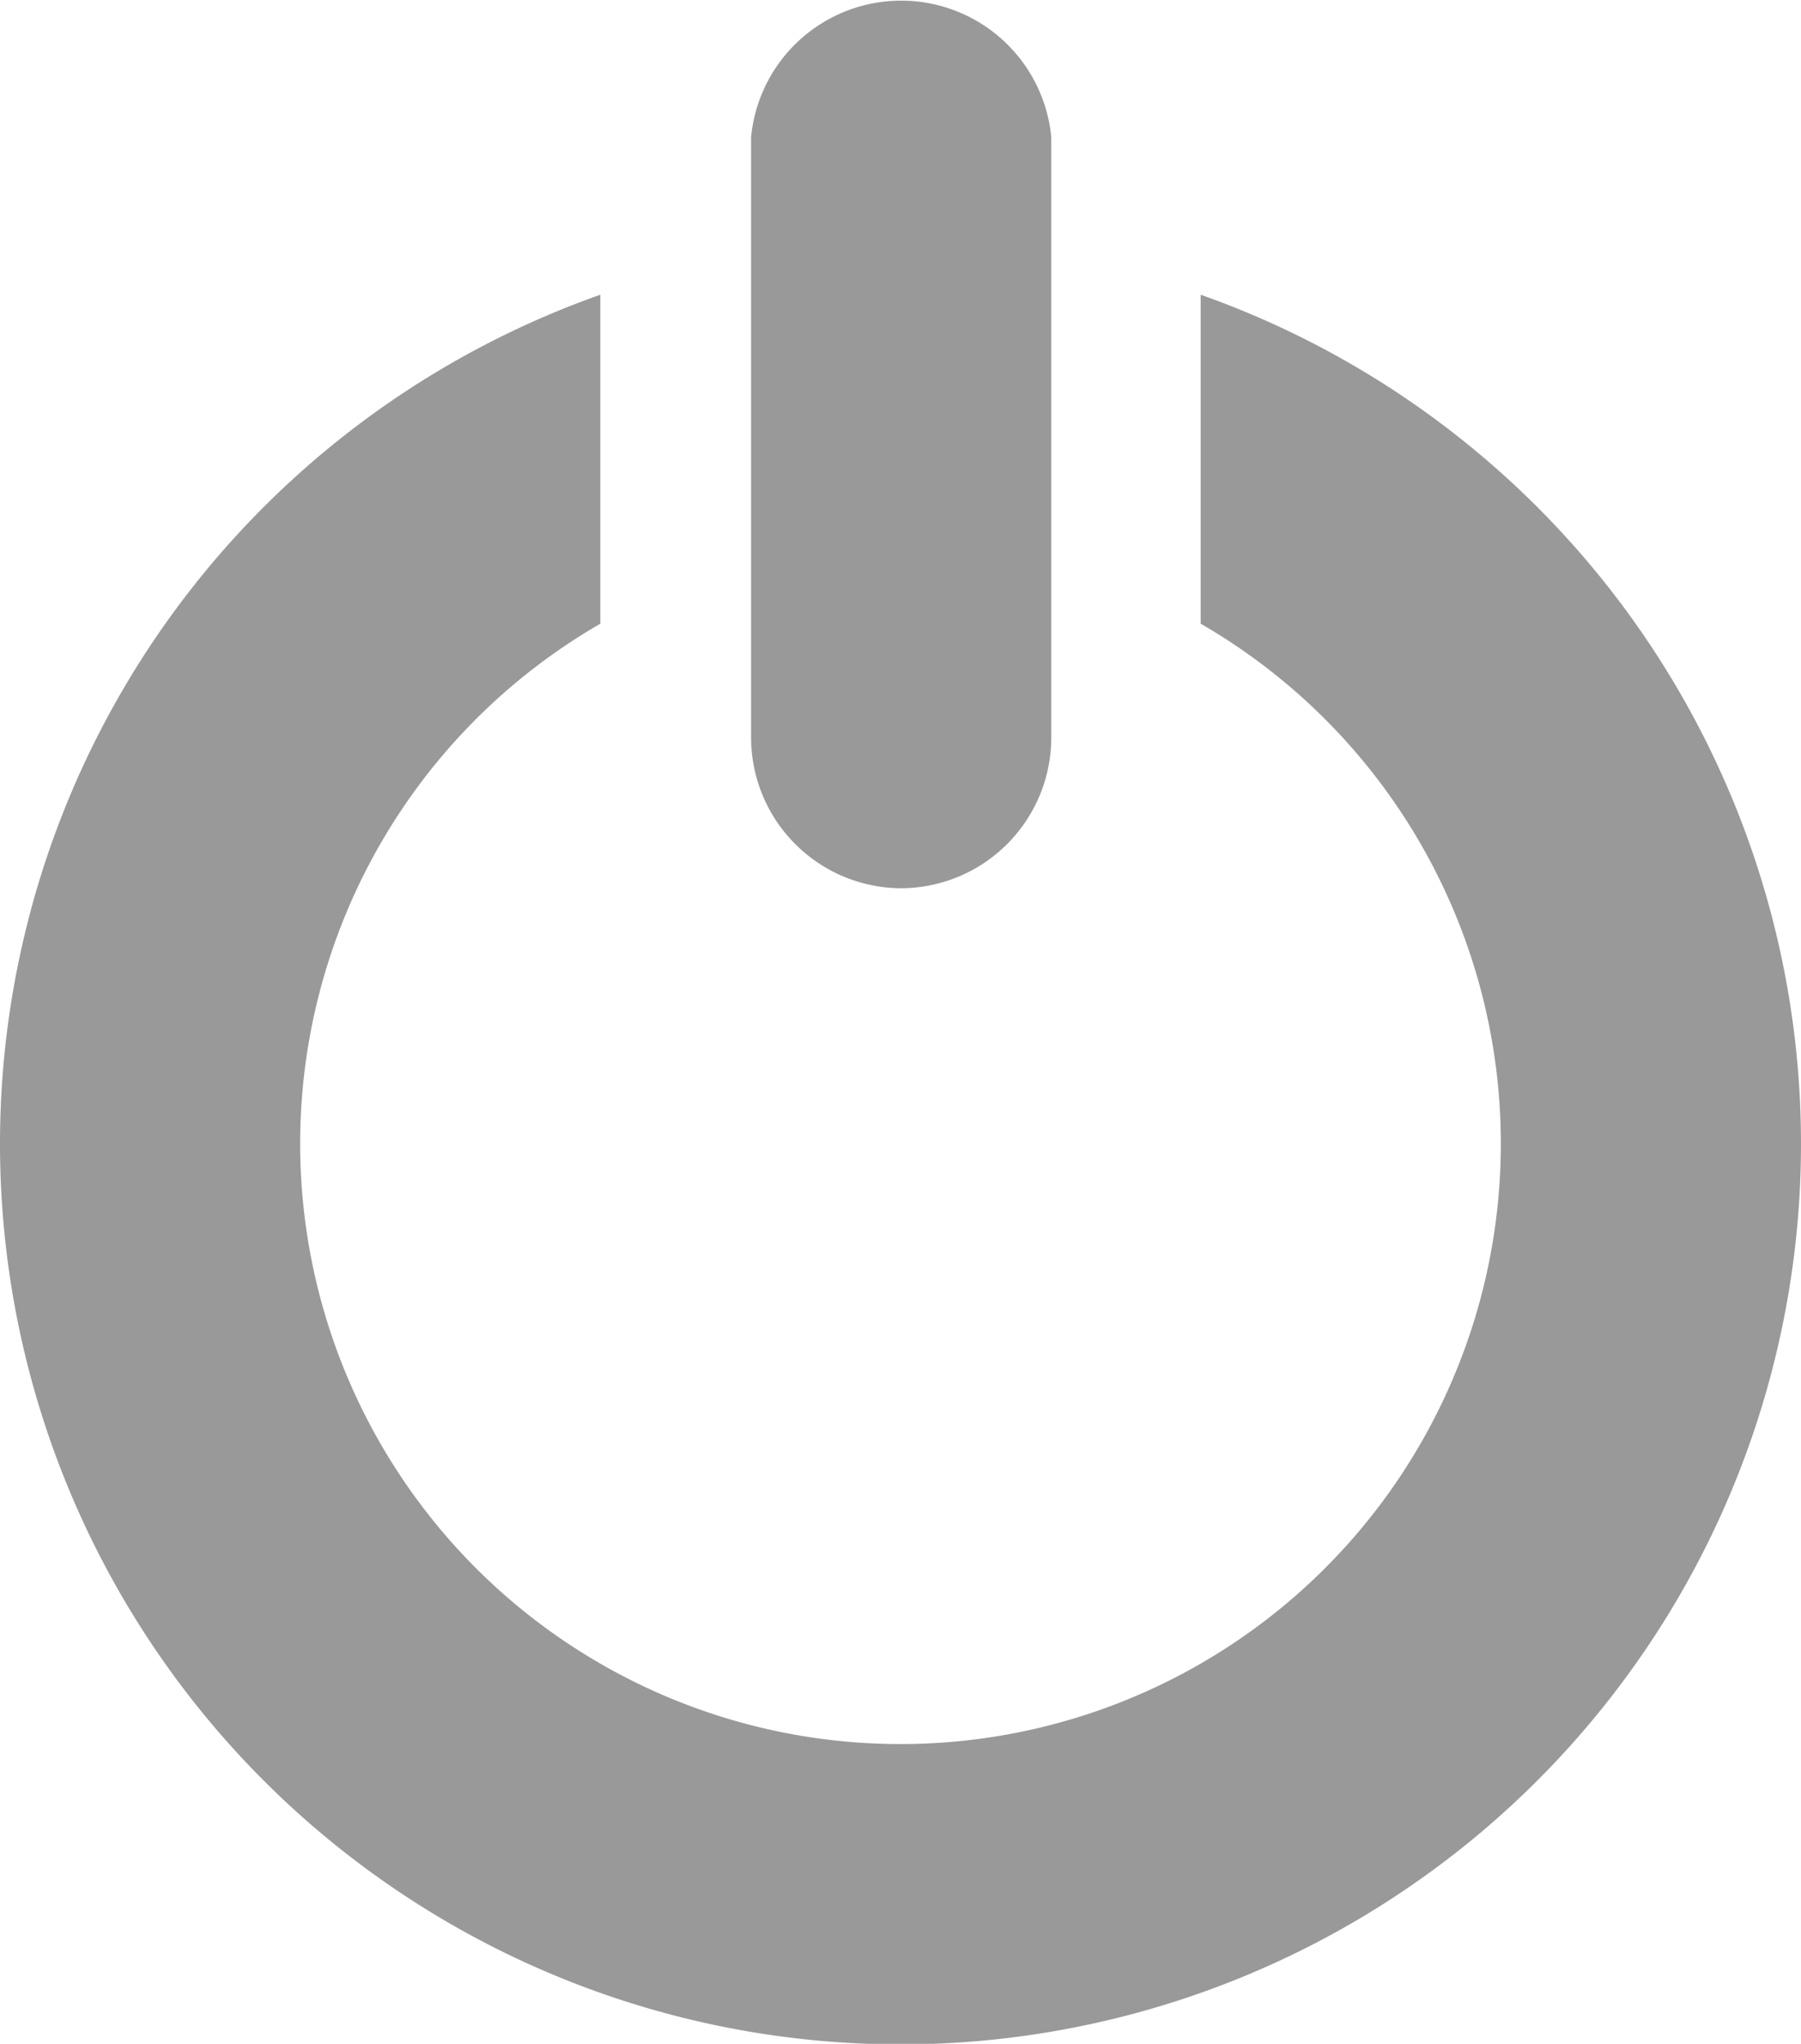 <svg id="Layer_1" data-name="Layer 1" xmlns="http://www.w3.org/2000/svg" viewBox="0 0 13.14 14.91"><defs><style>.cls-1{fill:#999;}</style></defs><title>iconoActivar</title><path class="cls-1" d="M8.76,2.24v2.4a4.38,4.38,0,1,1-4.38,0V2.24A6.57,6.57,0,1,0,8.76,2.24Z" transform="translate(0 -0.09)"/><path class="cls-1" d="M6.57,6.57a1.1,1.1,0,0,0,1.1-1.1h0V1.09a1.1,1.1,0,0,0-2.19,0V5.47A1.1,1.1,0,0,0,6.57,6.57Z" transform="translate(0 -0.09)"/></svg>